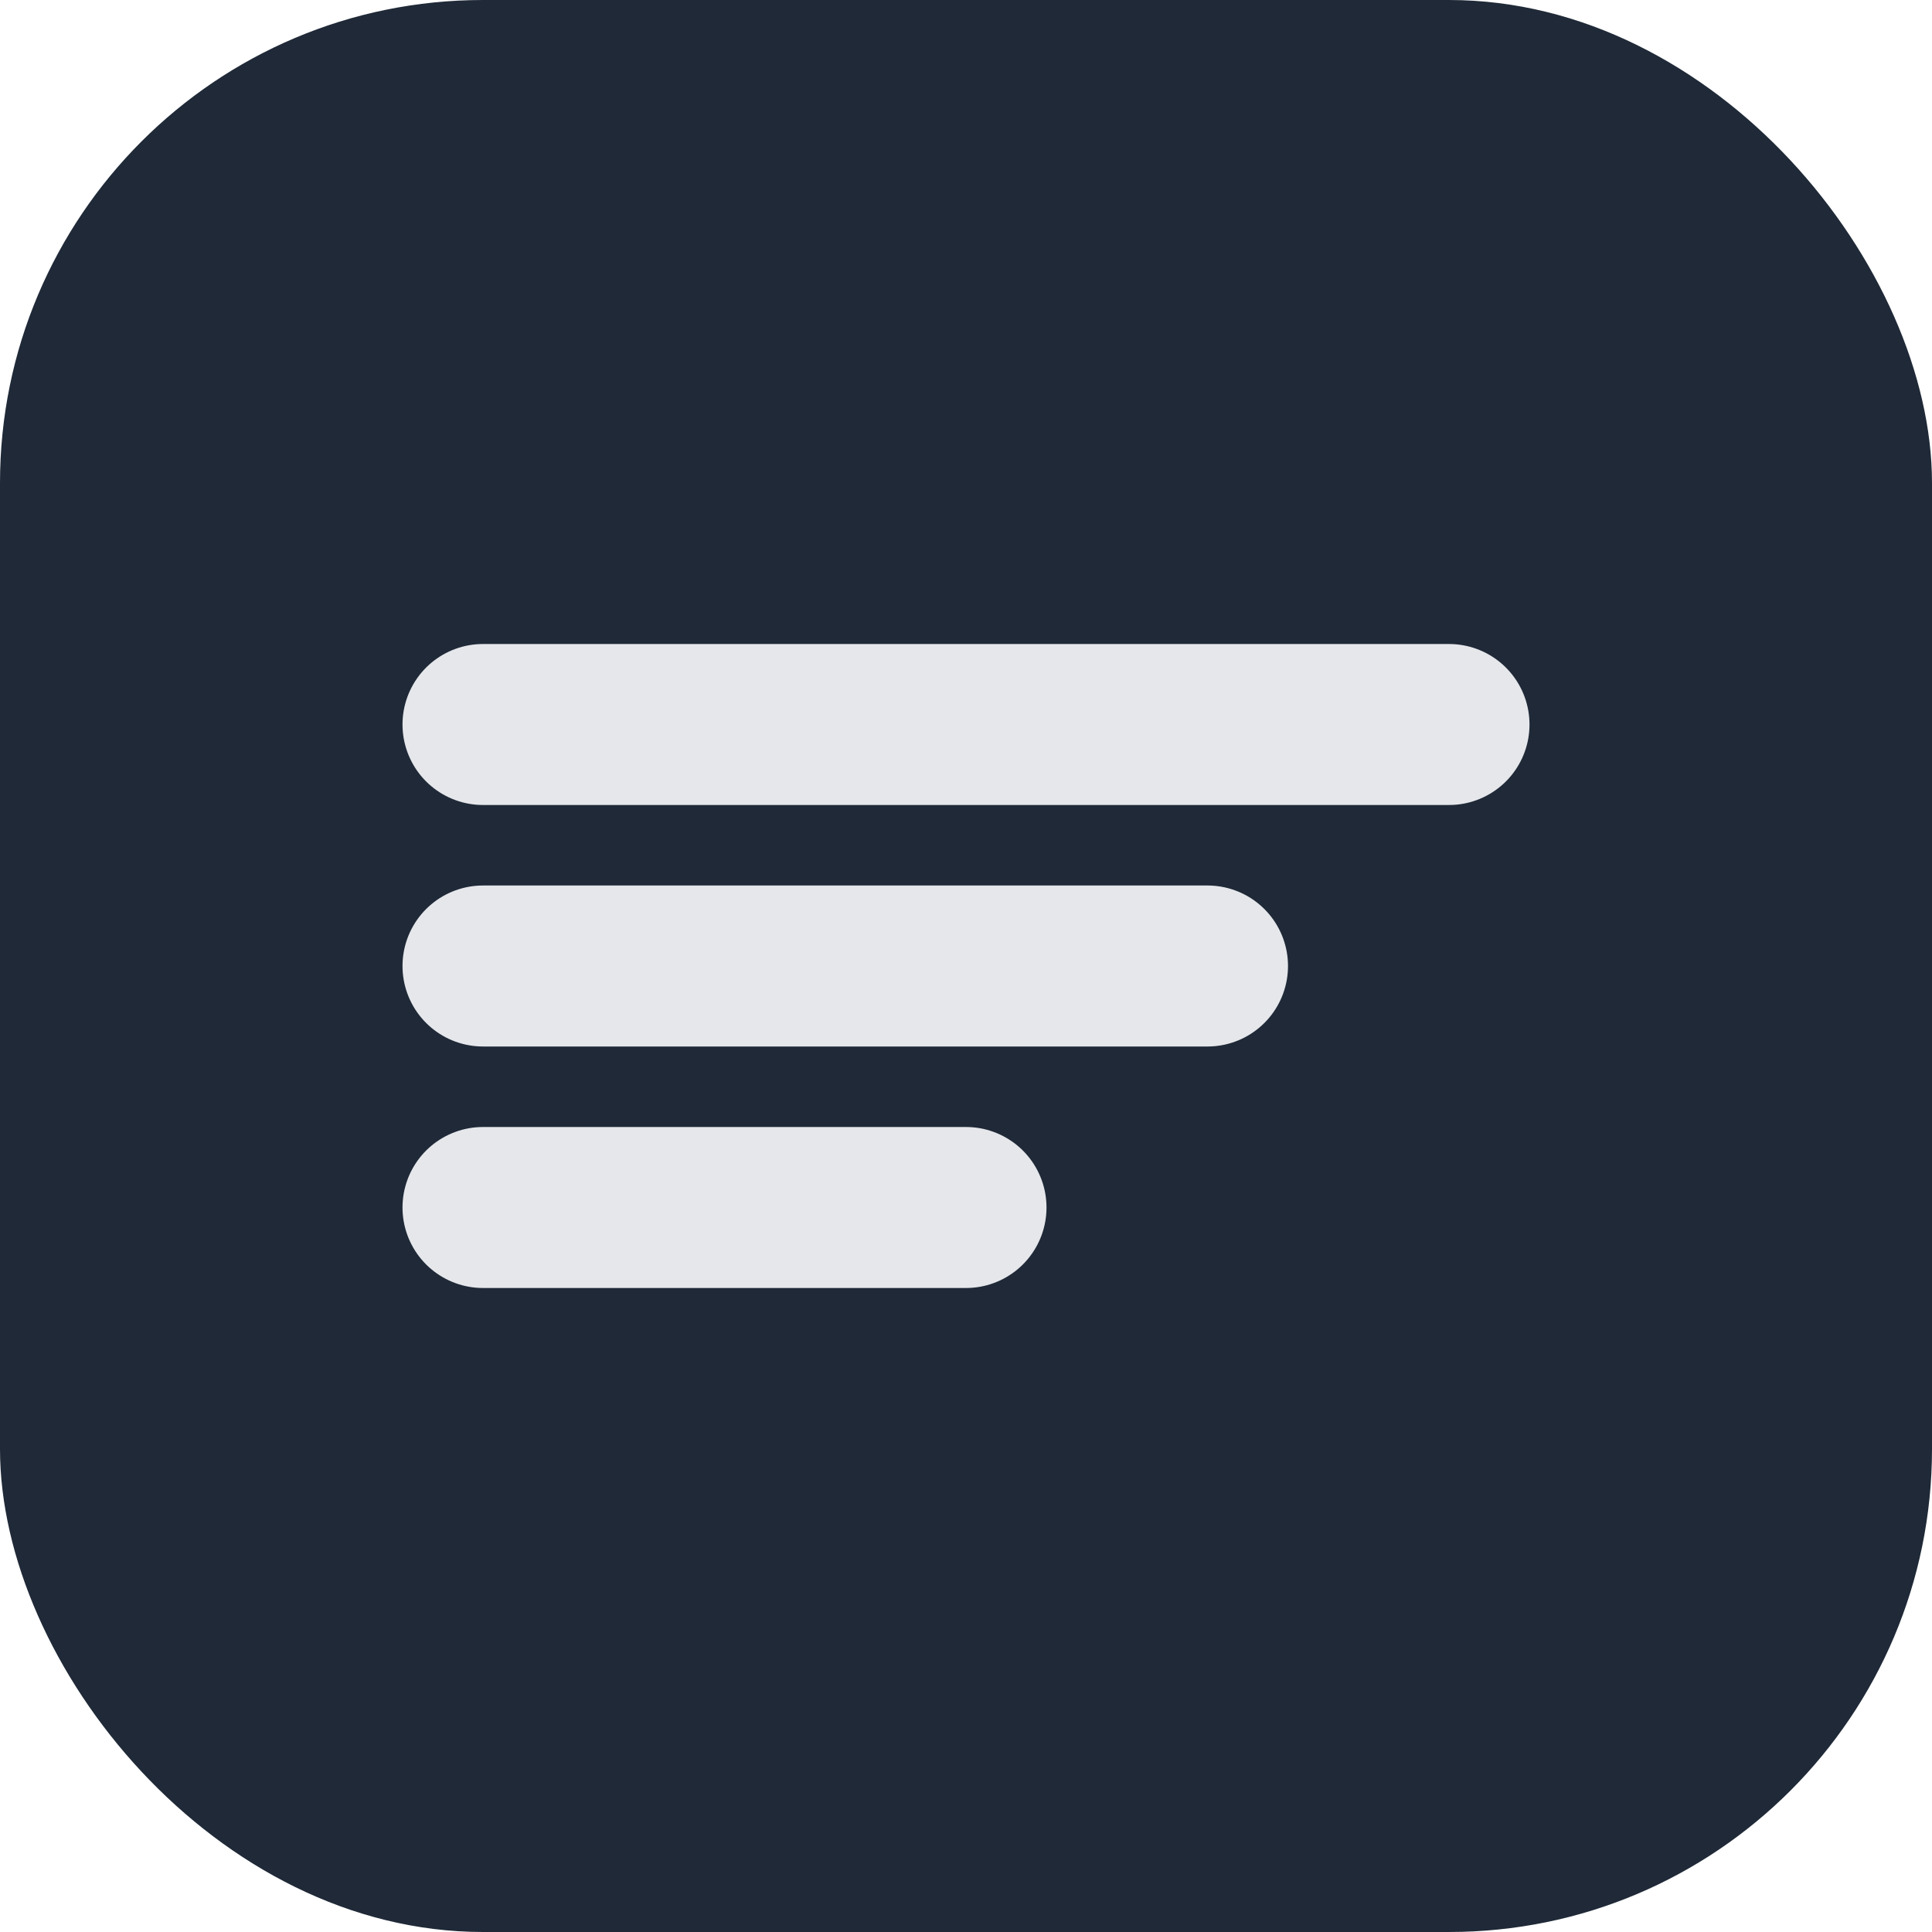 <svg xmlns="http://www.w3.org/2000/svg" viewBox="0 0 24 24" width="24" height="24">
  <rect width="24" height="24" rx="6" fill="#1f2937"/>
  <path d="M6 9h12M6 12h9M6 15h6" stroke="#e5e7eb" stroke-width="2" stroke-linecap="round"/>
</svg>

